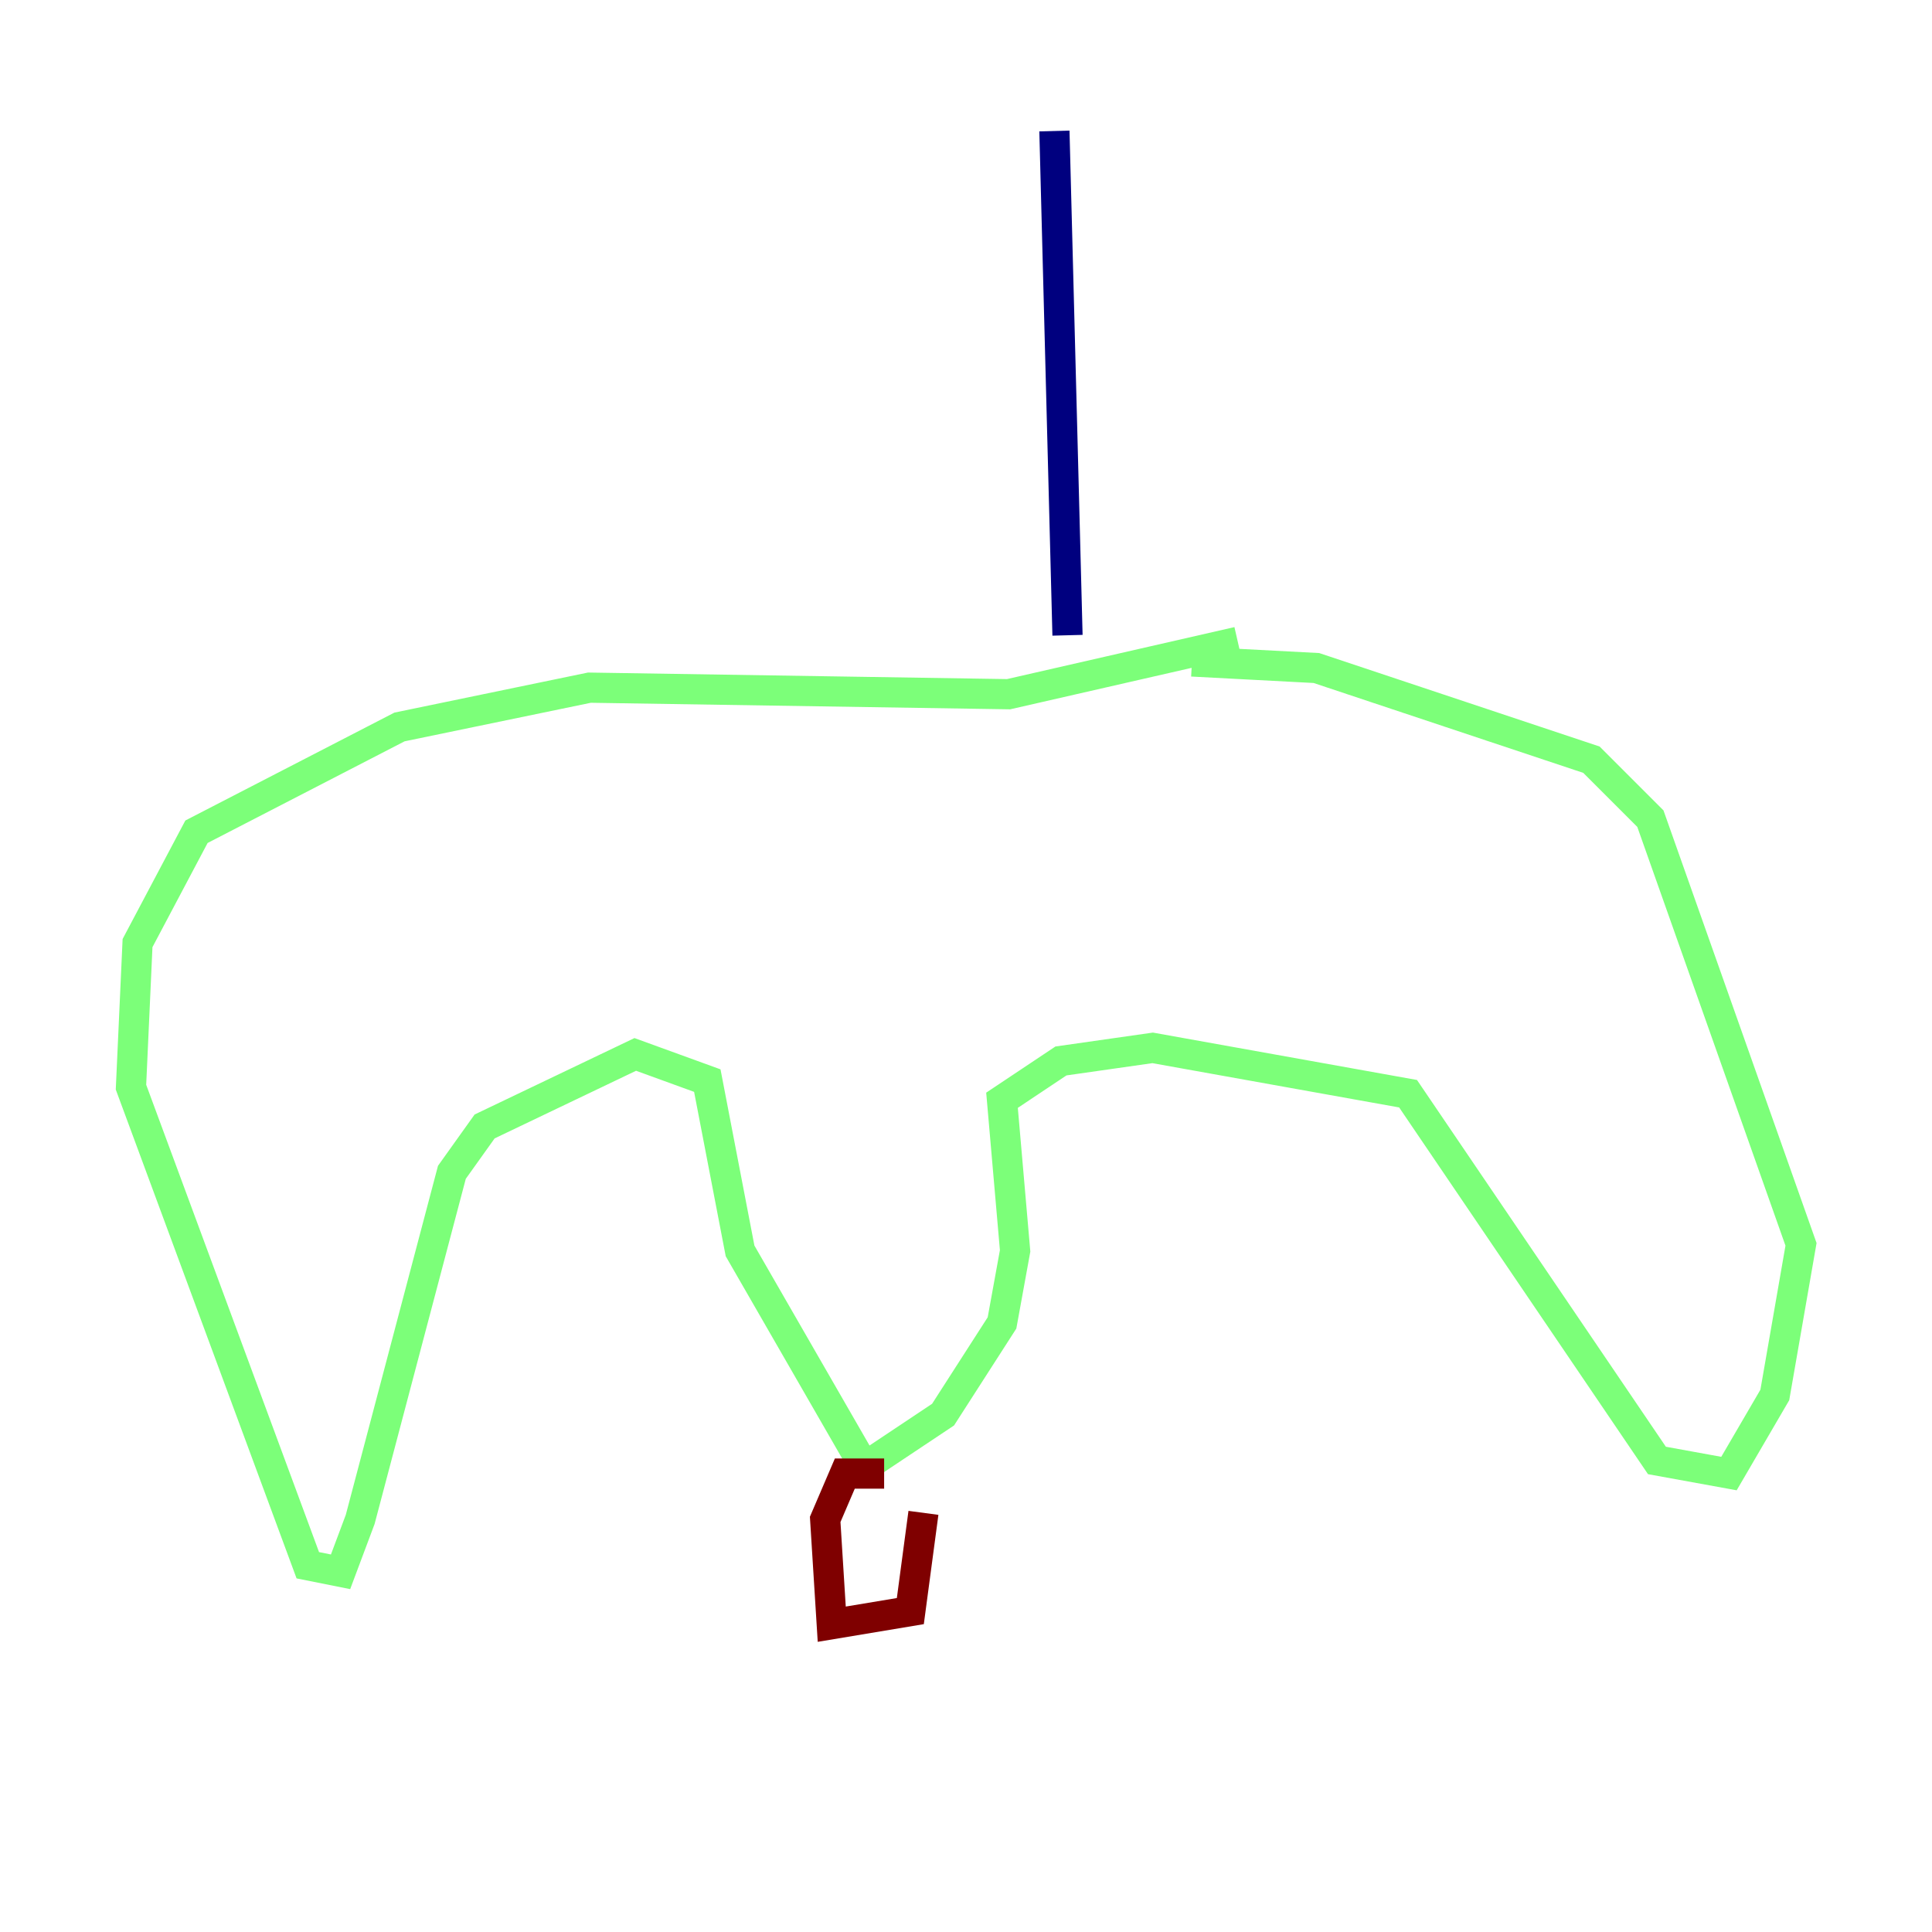 <?xml version="1.0" encoding="utf-8" ?>
<svg baseProfile="tiny" height="128" version="1.2" viewBox="0,0,128,128" width="128" xmlns="http://www.w3.org/2000/svg" xmlns:ev="http://www.w3.org/2001/xml-events" xmlns:xlink="http://www.w3.org/1999/xlink"><defs /><polyline fill="none" points="69.858,8.678 70.725,42.088" stroke="#00007f" stroke-width="2" /><polyline fill="none" points="82.007,42.522 66.82,45.993 39.051,45.559 26.468,48.163 13.017,55.105 9.112,62.481 8.678,72.027 20.393,103.702 22.563,104.136 23.864,100.664 29.939,77.668 32.108,74.63 42.088,69.858 46.861,71.593 49.031,82.875 57.275,97.193 62.481,93.722 66.386,87.647 67.254,82.875 66.386,72.895 70.291,70.291 76.366,69.424 93.288,72.461 109.776,96.759 114.549,97.627 117.586,92.42 119.322,82.441 109.342,54.237 105.437,50.332 87.214,44.258 78.969,43.824" stroke="#7cff79" stroke-width="2" /><polyline fill="none" points="58.576,97.627 55.973,97.627 54.671,100.664 55.105,107.607 60.312,106.739 61.18,100.231" stroke="#7f0000" stroke-width="2" /></svg>